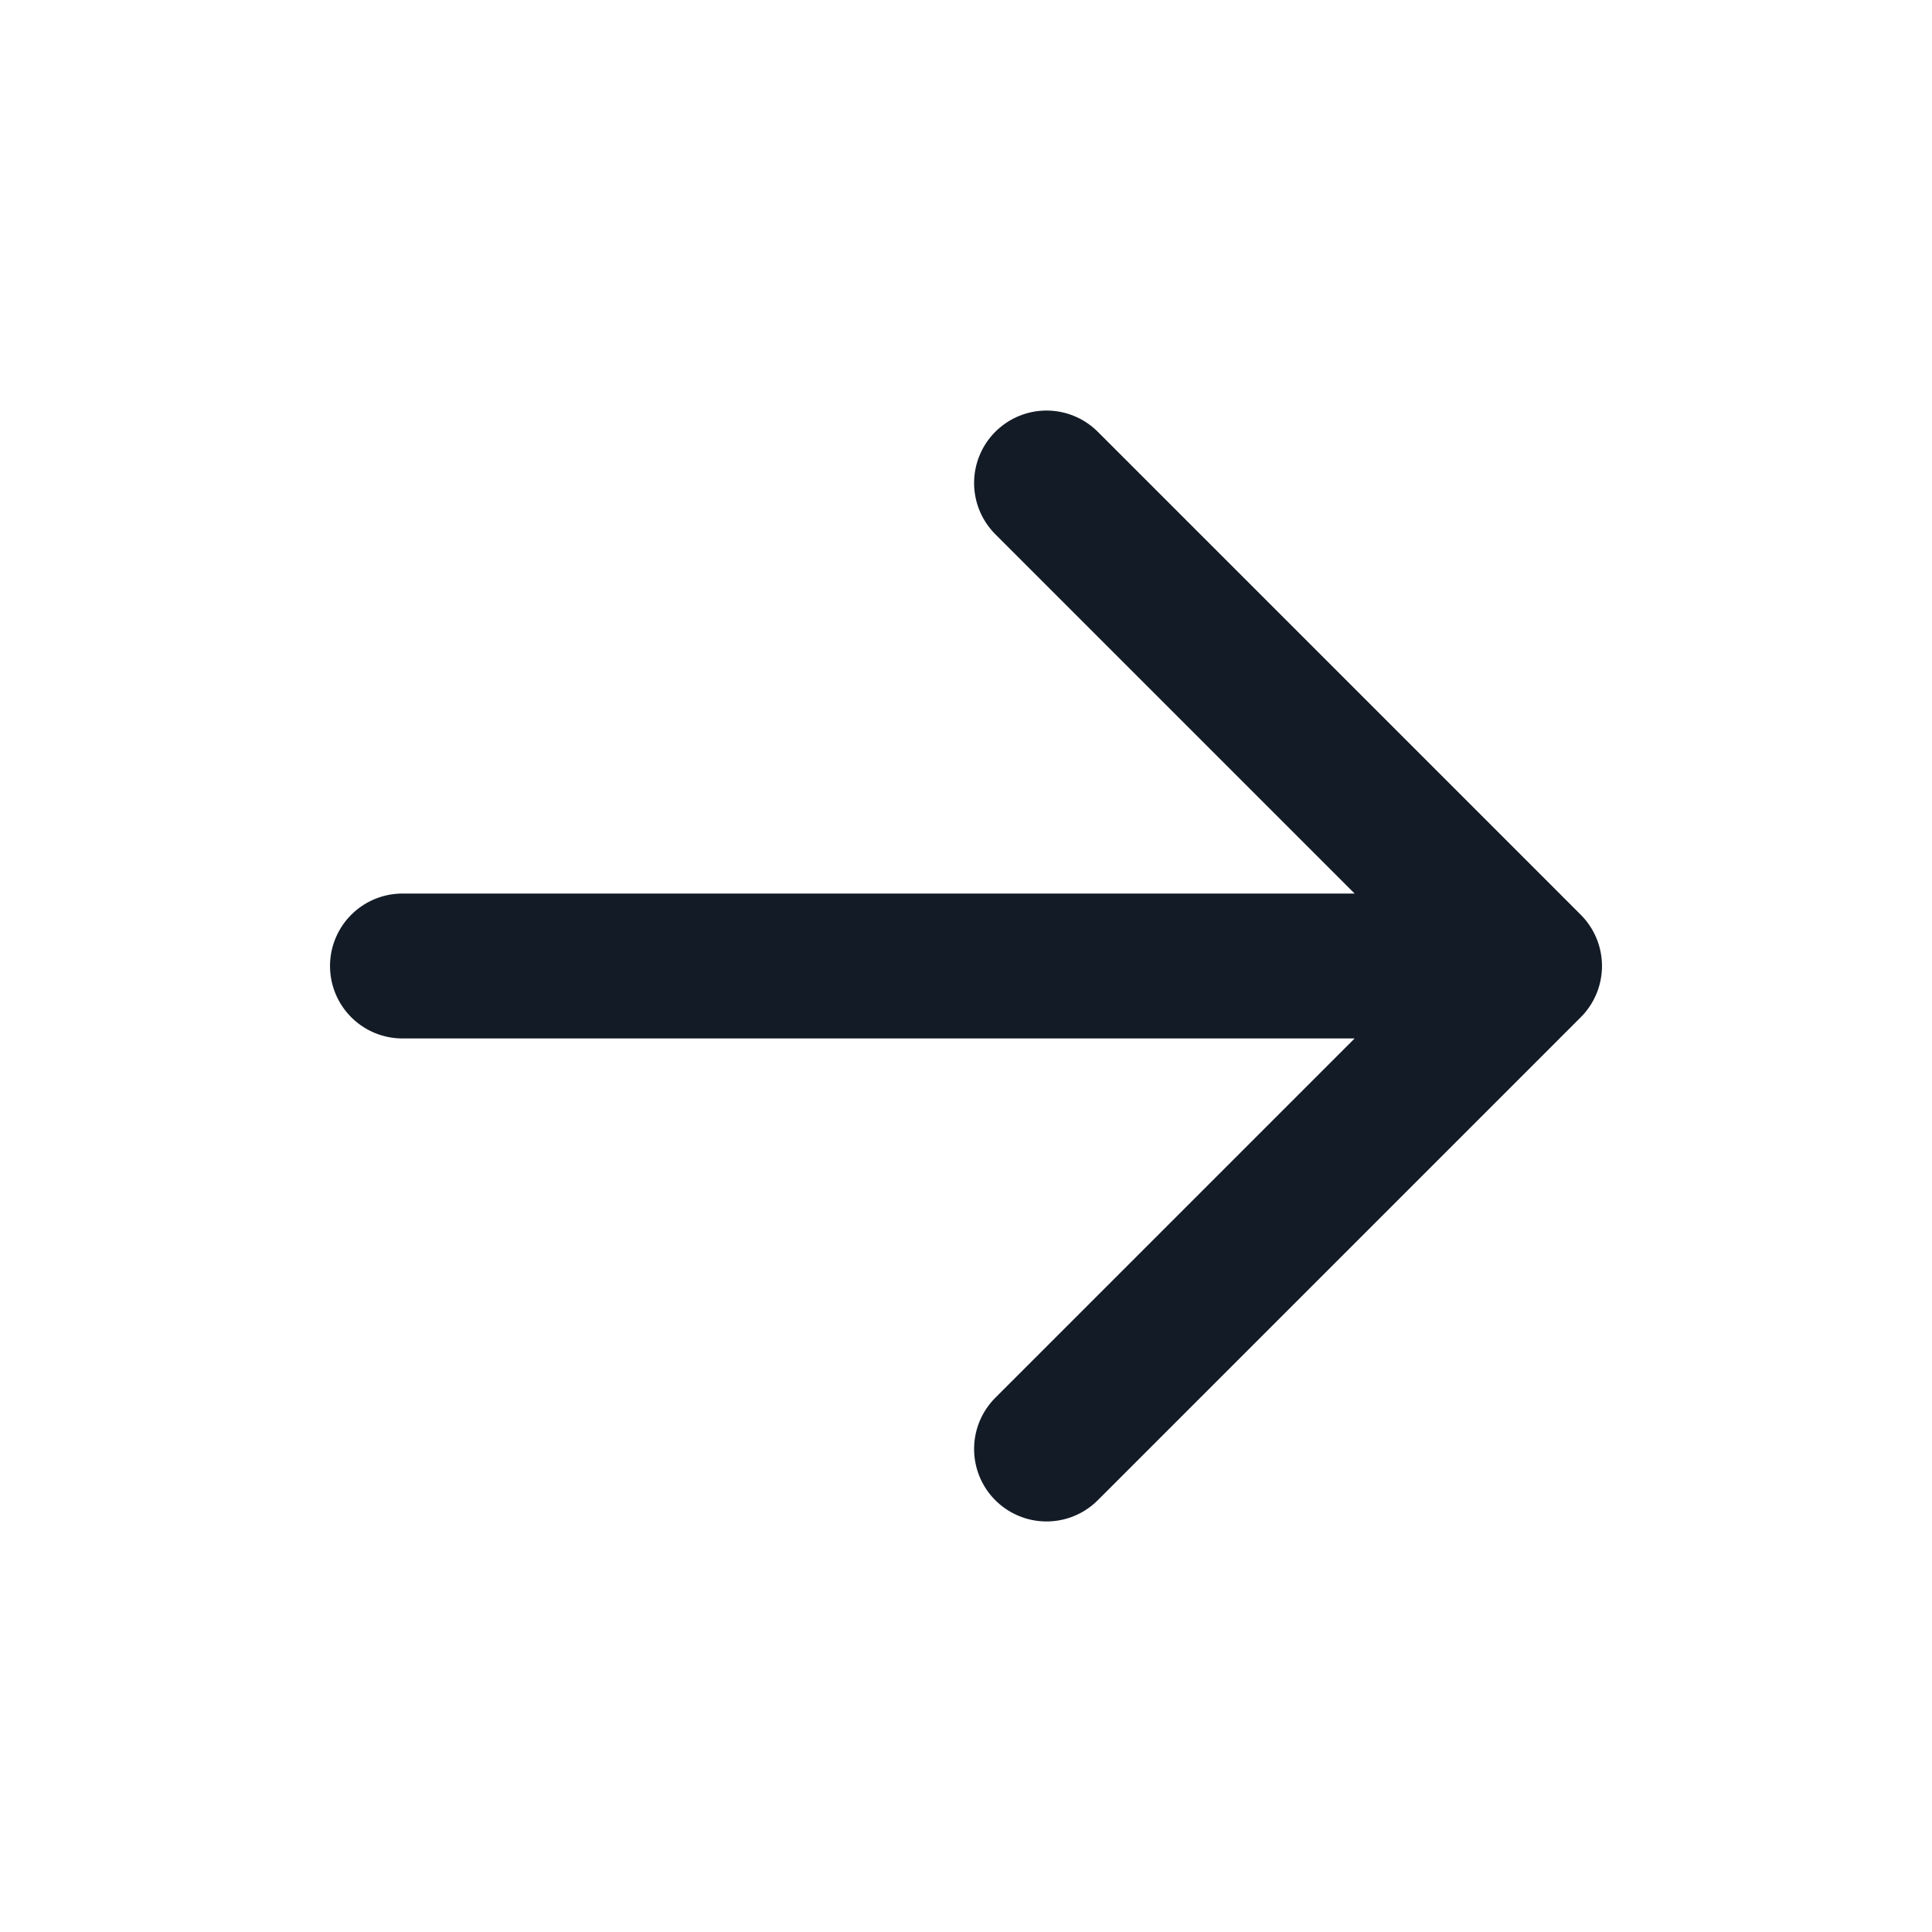 <svg xmlns="http://www.w3.org/2000/svg" width="16" height="16" fill="none">
  <path stroke="#131B26" stroke-linecap="round" stroke-linejoin="round" stroke-width="1.2" d="M3.333 8h9.334M8.667 12l4-4M8.667 4l4 4"/>
</svg>
